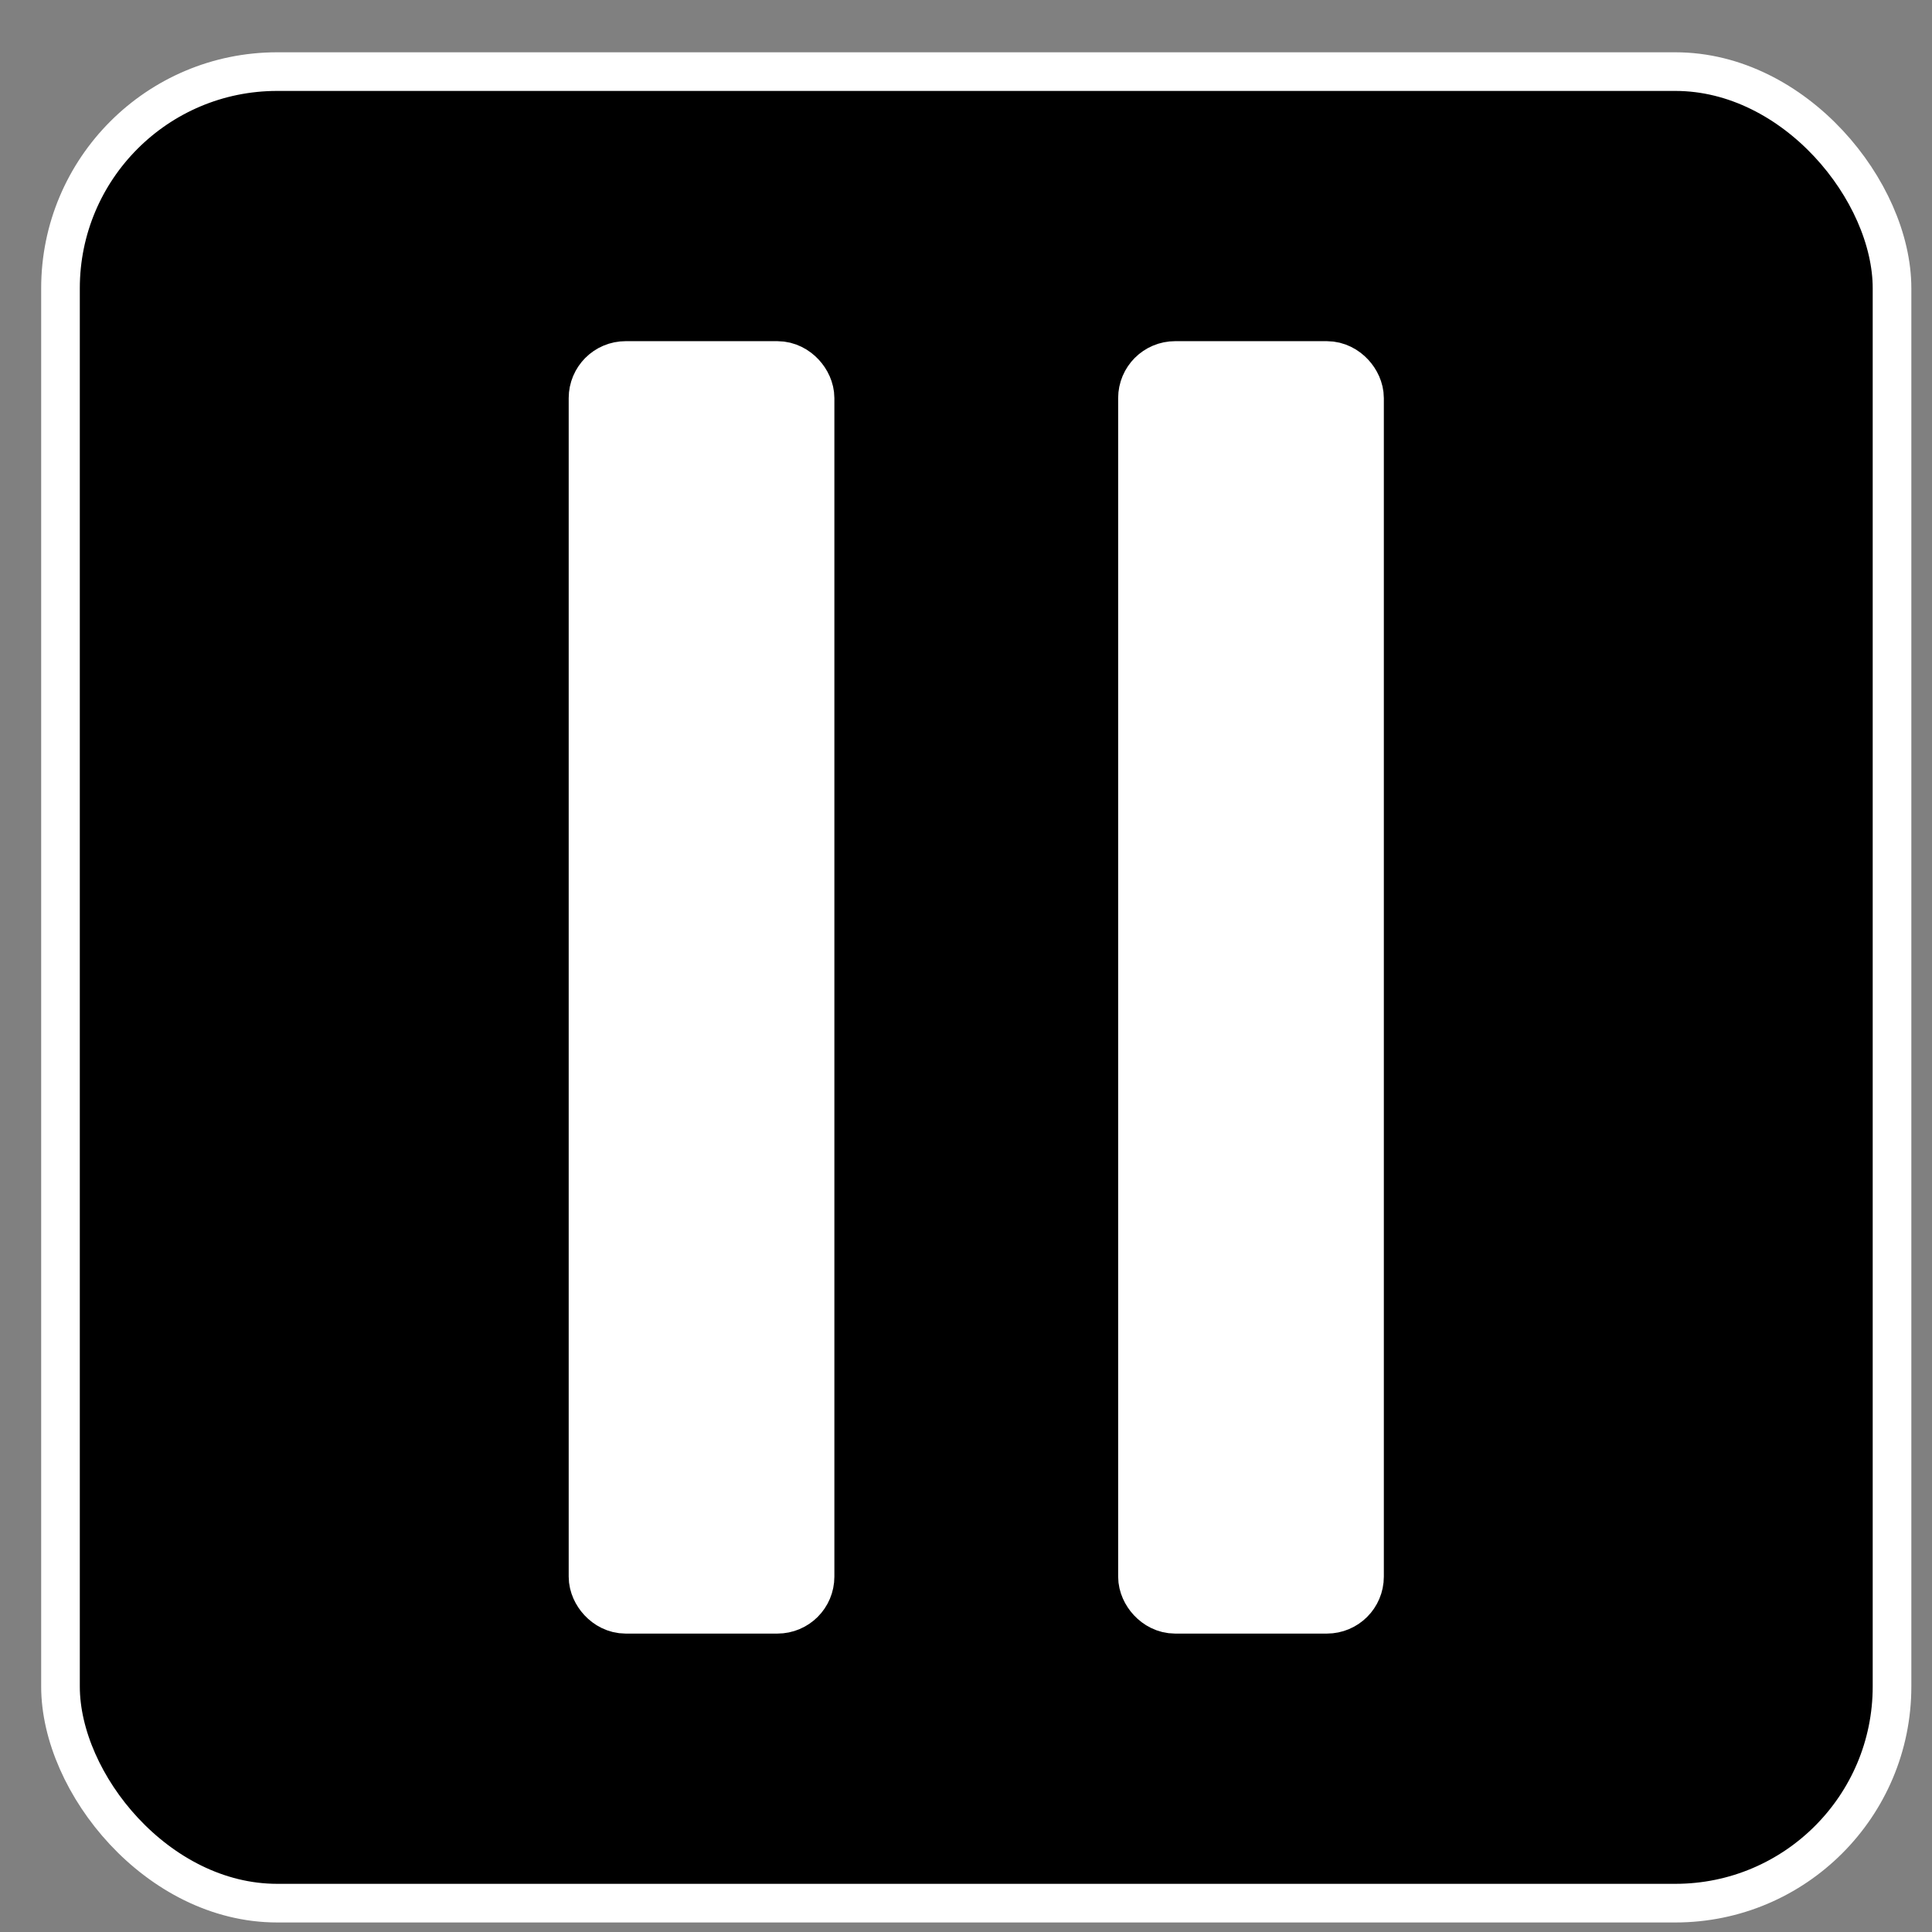 <svg xmlns="http://www.w3.org/2000/svg" viewBox="0 0 2000 2000"><rect x="0" y="0" width="2000" height="2000" fill="#808080" stroke="none"/><defs><style>.ab35c248-cfb4-4925-87ef-293a7c9bfaee,.ea08763e-88e8-4fb6-a37f-4d7c57eac196{fill:none;stroke:#fff;stroke-miterlimit:10;}.ea08763e-88e8-4fb6-a37f-4d7c57eac196{stroke-width:40px;}.afa8cf3f-a1df-4fe8-8c2c-4bd085627c90{fill:#fff;}.ab35c248-cfb4-4925-87ef-293a7c9bfaee{stroke-width:80px;}</style></defs><title>VERTO</title><g id="ac360733-5136-4a77-b281-5936bfeb9f2f" data-name="Layer 2"><rect x="62.62" y="74.13" width="1896" height="1896" rx="224.3"/><rect class="ea08763e-88e8-4fb6-a37f-4d7c57eac196" x="62.62" y="74.13" width="1896" height="1896" rx="224.3"/><rect class="afa8cf3f-a1df-4fe8-8c2c-4bd085627c90" x="628.71" y="393.18" width="195.04" height="1257.9" rx="18.96"/><rect class="ab35c248-cfb4-4925-87ef-293a7c9bfaee" x="628.71" y="393.18" width="195.04" height="1257.9" rx="18.96"/><rect class="afa8cf3f-a1df-4fe8-8c2c-4bd085627c90" x="1197.51" y="393.18" width="195.04" height="1257.9" rx="18.96"/><rect class="ab35c248-cfb4-4925-87ef-293a7c9bfaee" x="1197.51" y="393.18" width="195.04" height="1257.9" rx="18.96"/></g></svg>
